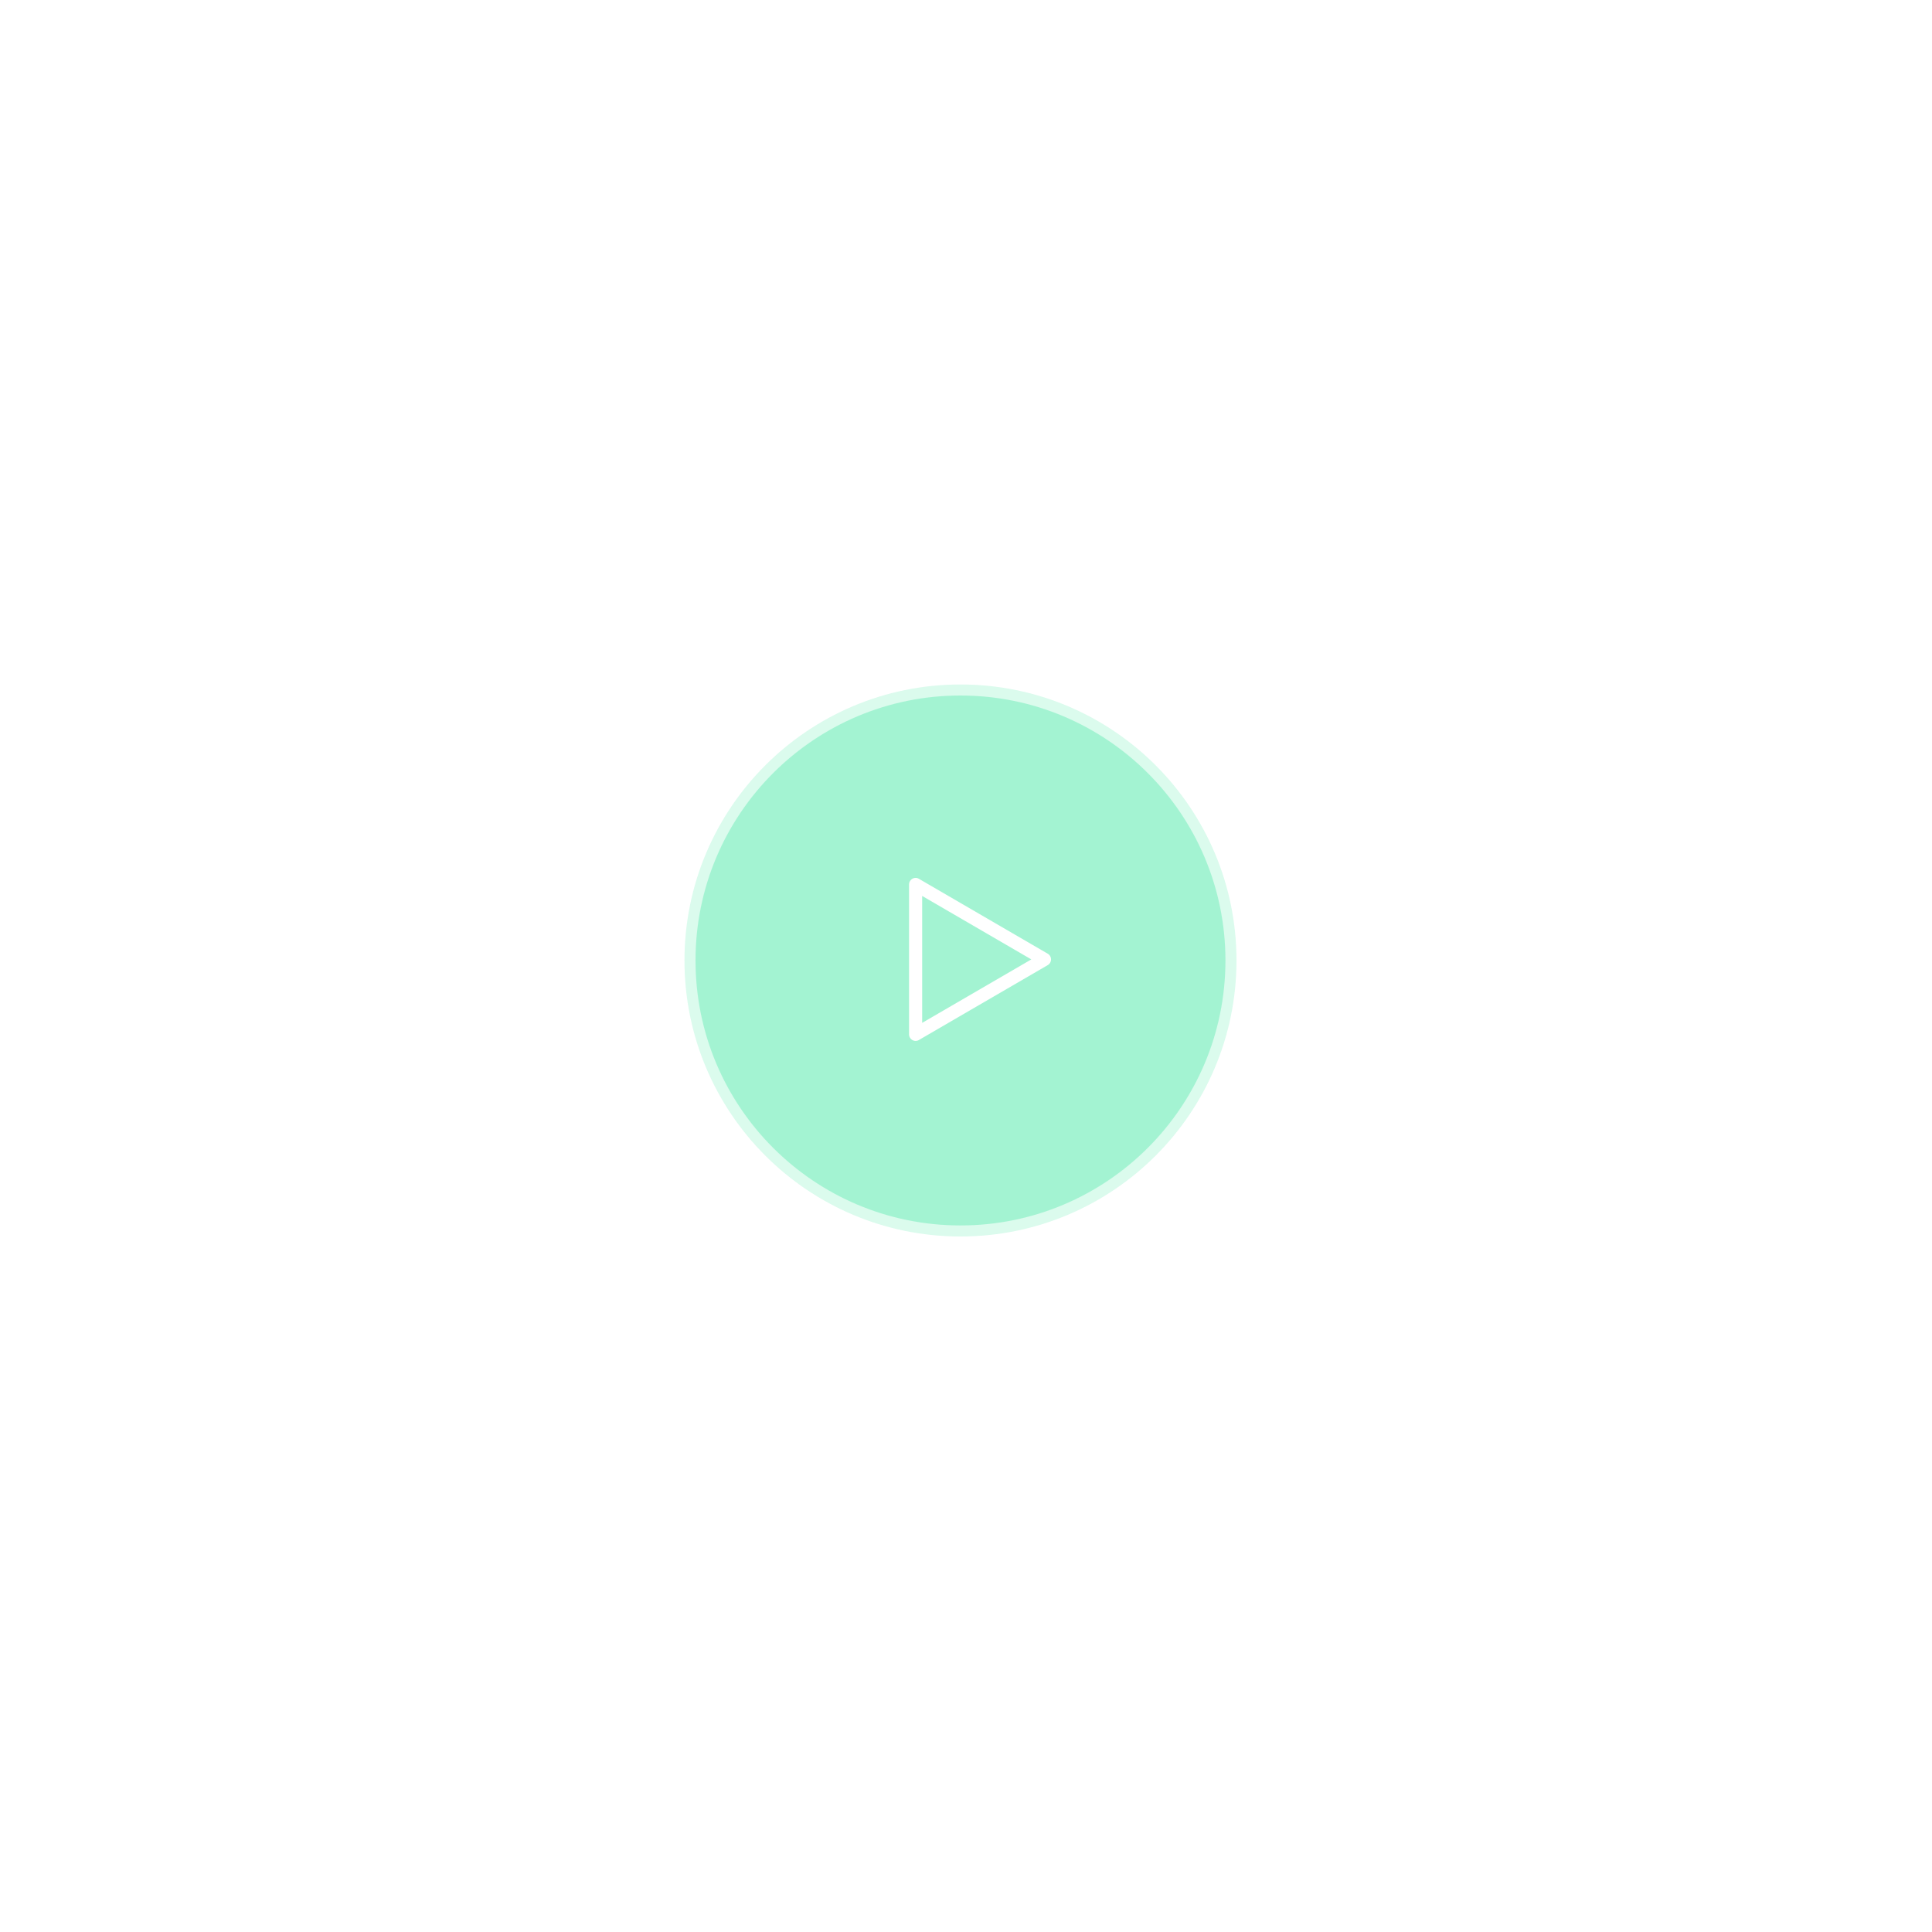 <svg xmlns="http://www.w3.org/2000/svg" width="175" height="175">
    <defs>
        <filter id="a" width="173" height="173" x="1" y="1" filterUnits="userSpaceOnUse">
            <feOffset in="SourceAlpha"/>
            <feGaussianBlur result="blurOut" stdDeviation="7.746"/>
            <feFlood flood-color="#000" result="floodOut"/>
            <feComposite in="floodOut" in2="blurOut" operator="atop"/>
            <feComponentTransfer>
                <feFuncA slope=".69" type="linear"/>
            </feComponentTransfer>
            <feMerge>
                <feMergeNode/>
                <feMergeNode in="SourceGraphic"/>
            </feMerge>
        </filter>
        <filter id="b">
            <feFlood flood-color="#000" flood-opacity="1" result="floodOut"/>
            <feComposite in="floodOut" in2="SourceGraphic" operator="atop" result="compOut"/>
            <feBlend in="compOut" in2="SourceGraphic"/>
        </filter>
    </defs>
    <path fill="#00DF83" fill-rule="evenodd" stroke="#FFF" stroke-width="2" d="M87 62c13.807 0 25 11.193 25 25s-11.193 25-25 25-25-11.193-25-25 11.193-25 25-25z" filter="url(#b)" opacity=".6"/>
    <path fill="#FFF" fill-rule="evenodd" d="M82.936 94.285a.597.597 0 0 1-.594-.598V80.119c0-.214.113-.411.297-.518a.59.59 0 0 1 .594 0l11.669 6.784a.598.598 0 0 1 0 1.036l-11.669 6.783a.587.587 0 0 1-.297.081zm.594-13.13V92.65l9.887-5.747-9.887-5.748z"/>
</svg>
